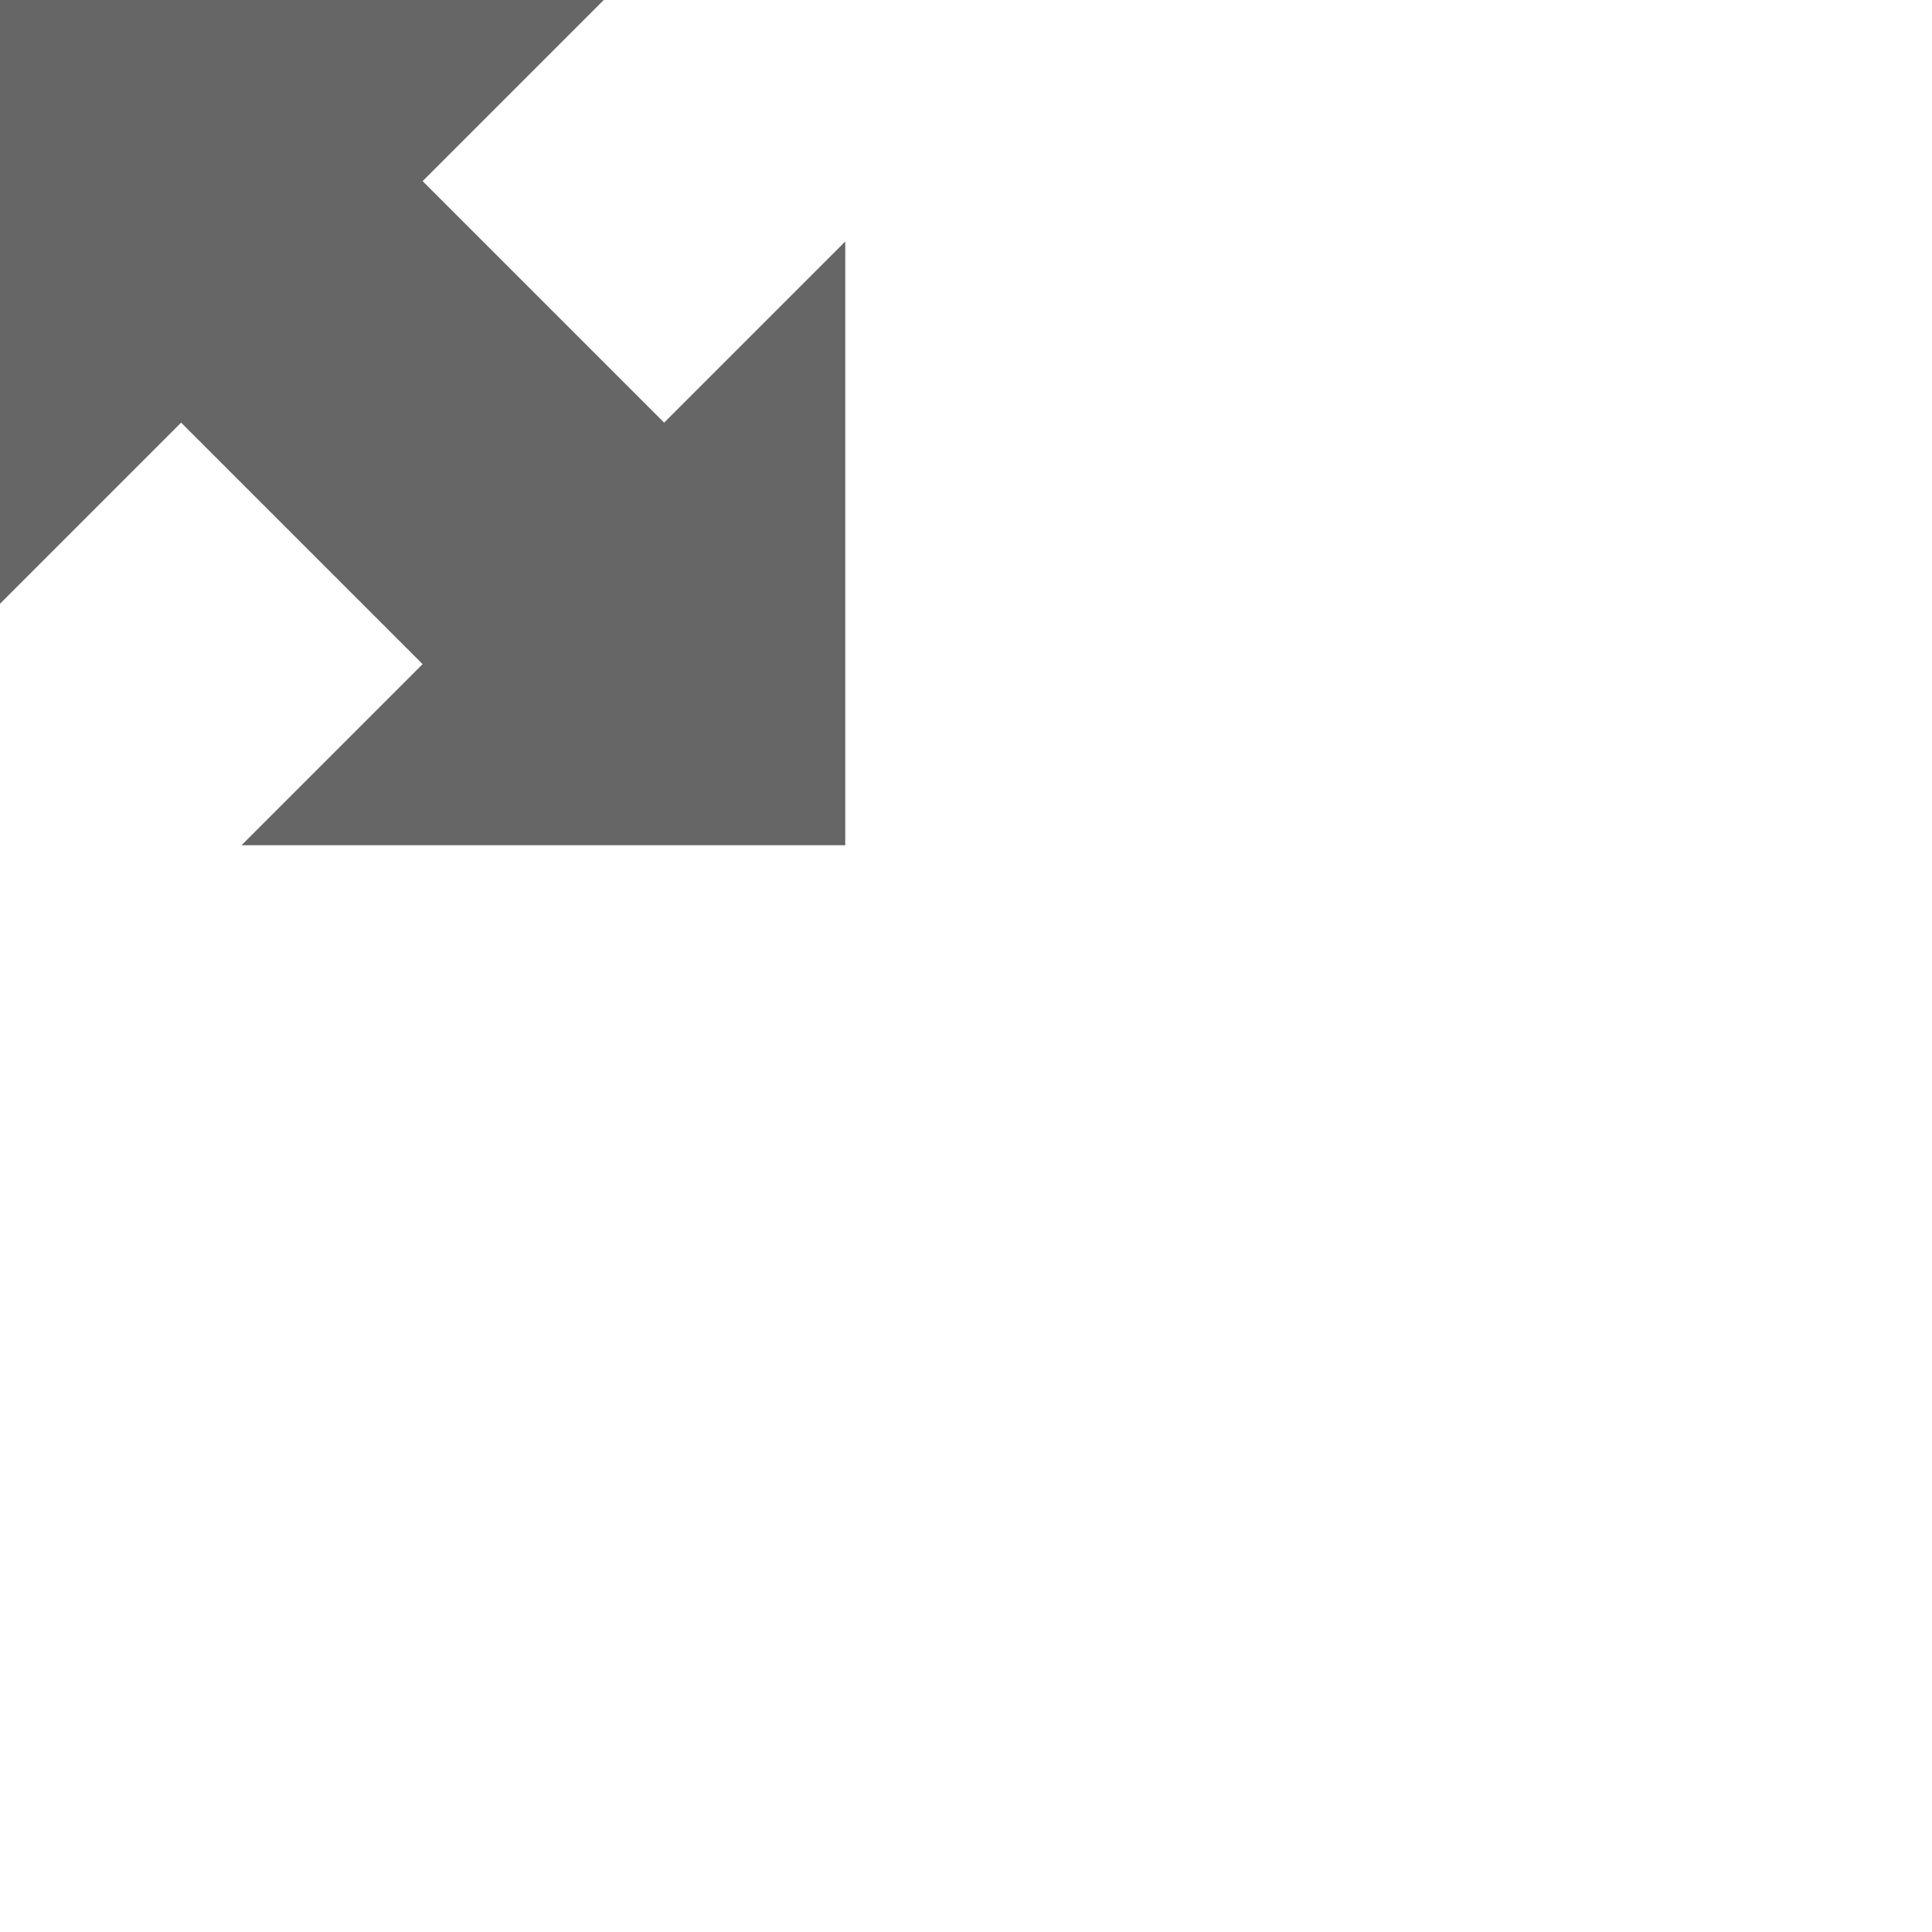 <svg xmlns="http://www.w3.org/2000/svg" xmlns:xlink="http://www.w3.org/1999/xlink" width="16" height="16" version="1.1" viewBox="0 0 16 16">
 <path style="fill:#666666" d="m 0,0 v 5 l 1.5,-1.5 2,2 L 2,7 H 7 V 2 L 5.5,3.5 3.5,1.5 5,0 Z"/>
 <use style="fill:#666666" width="1250" height="540" x="0" y="0" transform="matrix(-1,0,0,1,365,-558.36)" xlink:href="#path5786"/>
 <use style="fill:#666666" width="1250" height="540" x="0" y="0" transform="matrix(1,0,0,-1,-349,574.34)" xlink:href="#path5786"/>
 <use style="fill:#666666" width="1250" height="540" x="0" y="0" transform="rotate(180,182.5,287.18)" xlink:href="#path5786"/>
 <rect style="fill:none" width="16" height="16" x="0" y="0"/>
</svg>
